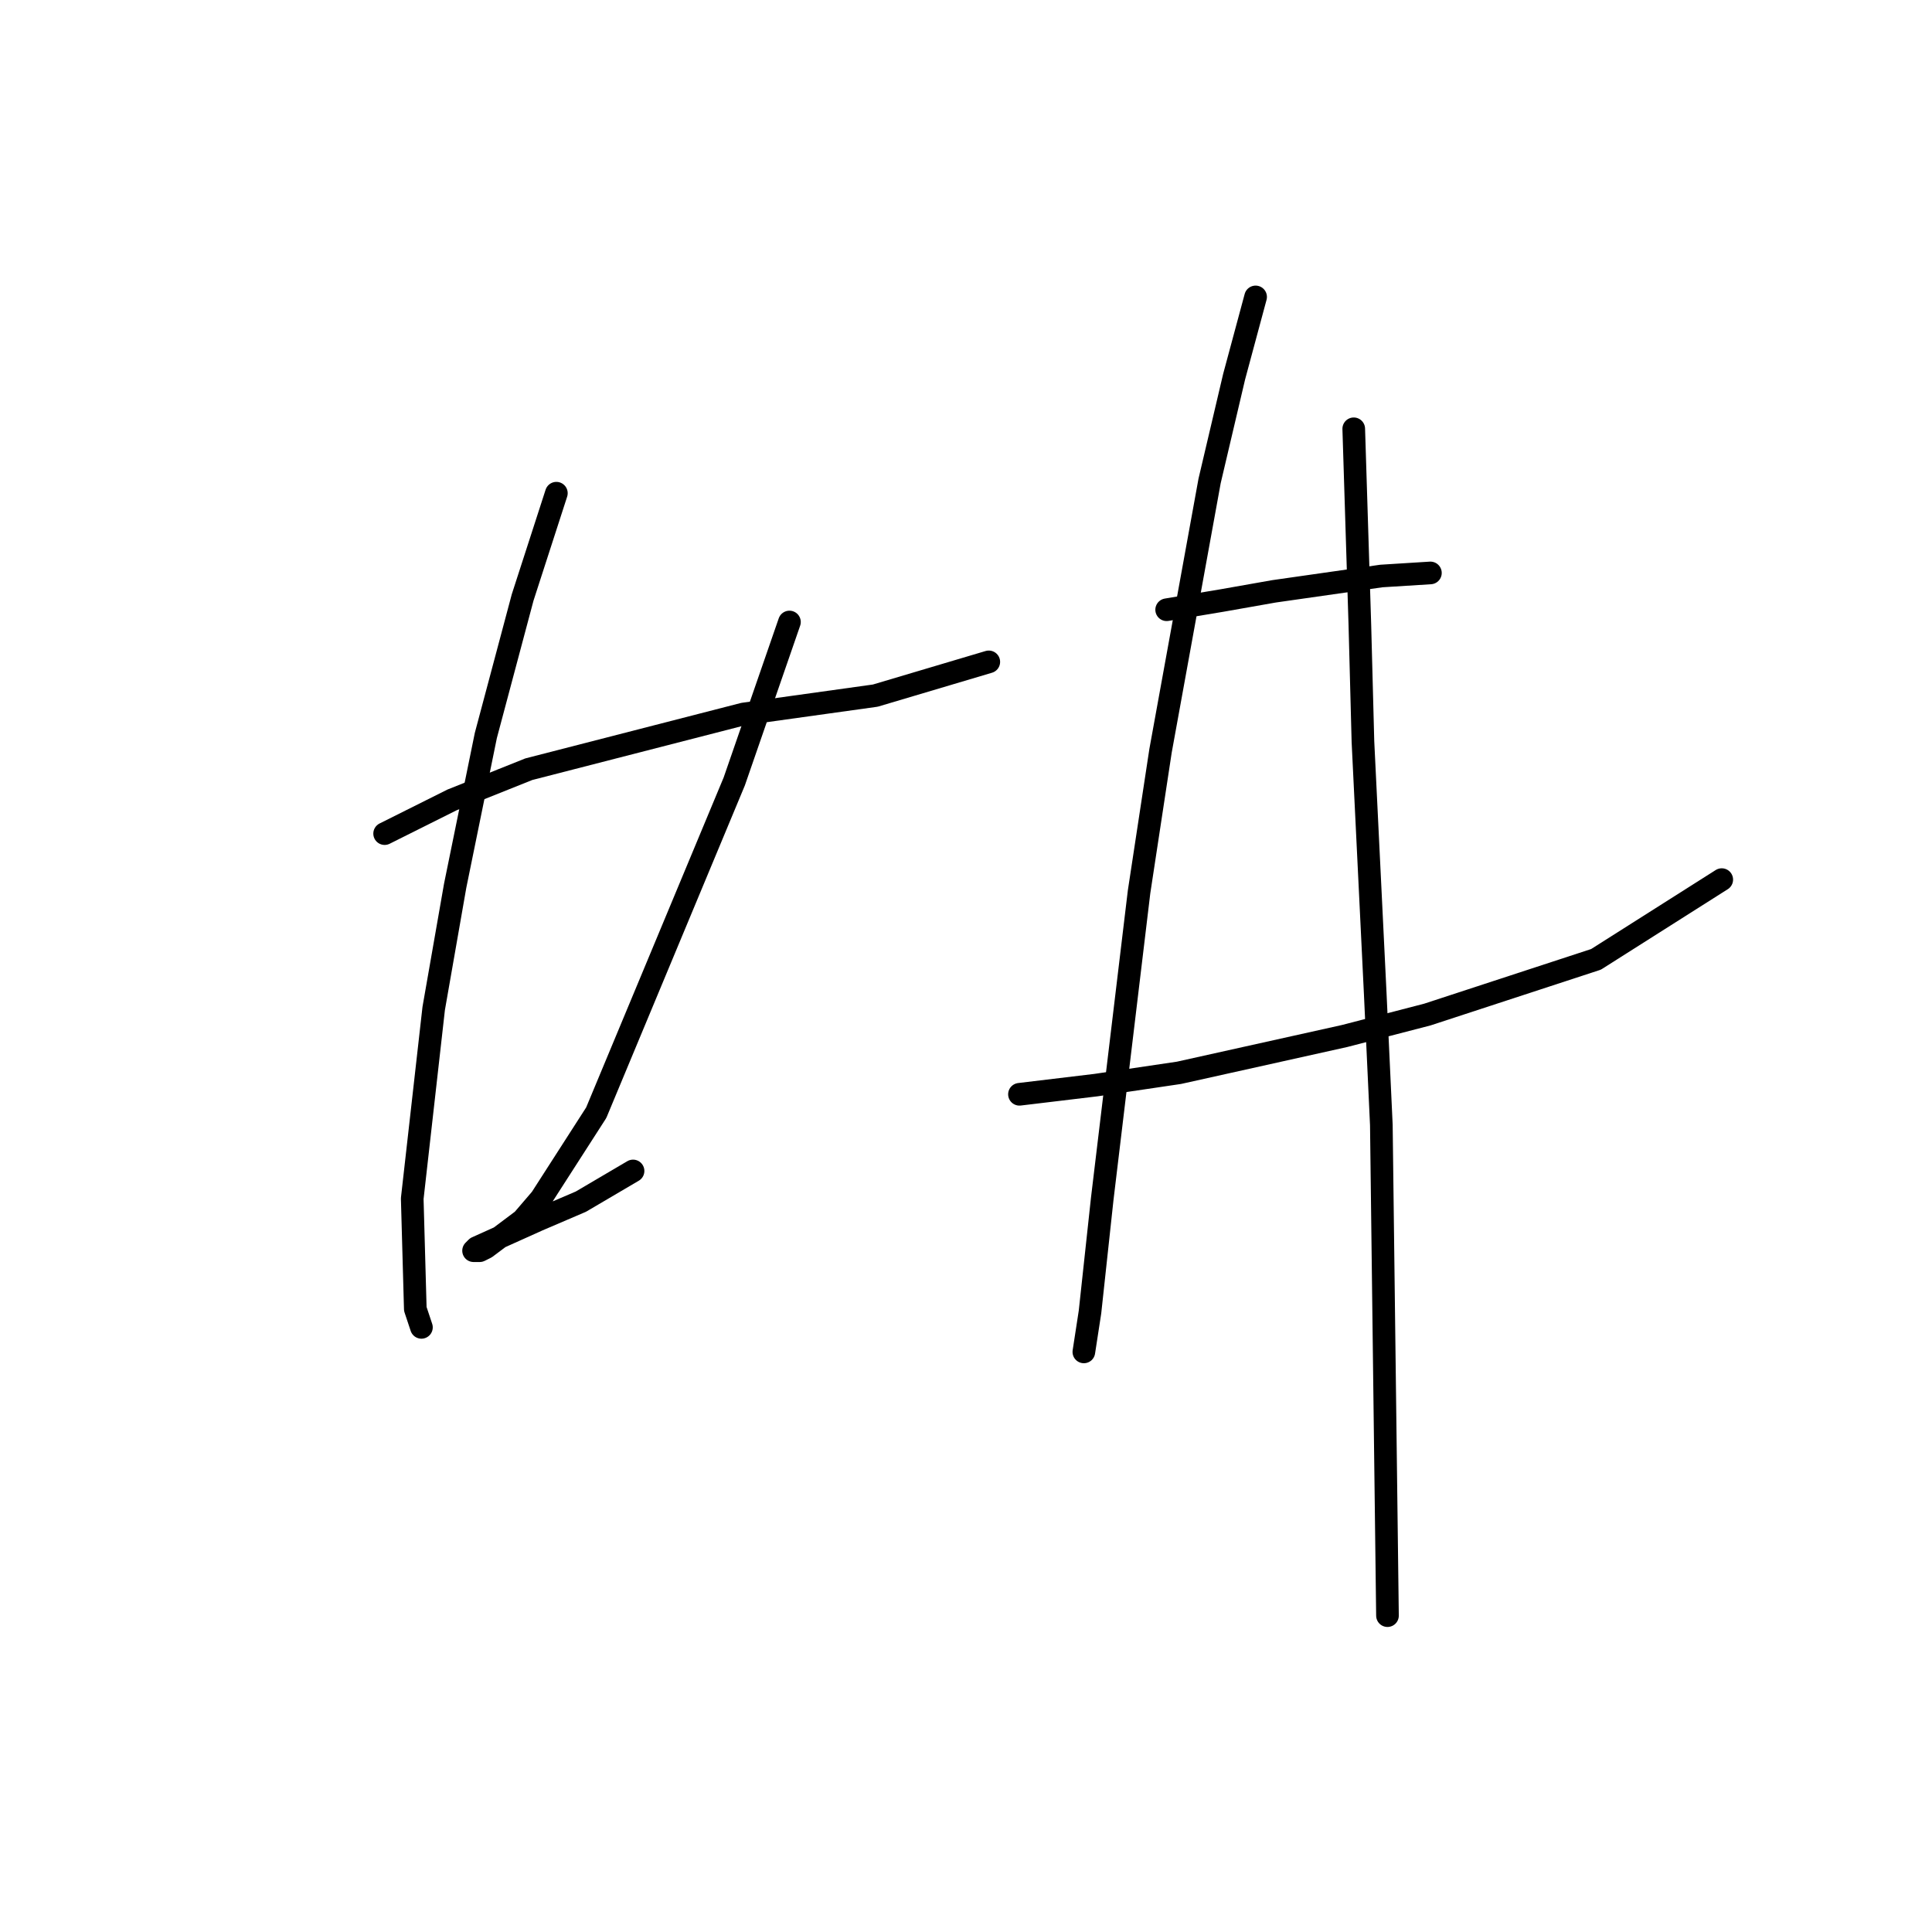 <?xml version="1.0" standalone="no"?>
    <svg width="256" height="256" xmlns="http://www.w3.org/2000/svg" version="1.1">
    <polyline stroke="black" stroke-width="3" stroke-linecap="round" fill="transparent" stroke-linejoin="round" points="50.966 110.458 59.906 105.988 70.065 101.925 98.511 94.61 115.984 92.172 131.02 87.702 131.02 87.702 " />
        <polyline stroke="black" stroke-width="3" stroke-linecap="round" fill="transparent" stroke-linejoin="round" points="73.722 65.352 69.252 79.168 64.376 97.455 60.312 117.366 57.468 133.621 54.623 158.816 55.03 173.445 55.842 175.883 55.842 175.883 " />
        <polyline stroke="black" stroke-width="3" stroke-linecap="round" fill="transparent" stroke-linejoin="round" points="104.606 82.419 100.949 92.985 97.292 103.55 79.005 147.438 71.691 158.816 69.252 161.66 64.376 165.318 63.563 165.724 62.751 165.724 63.157 165.318 71.284 161.66 76.973 159.222 83.882 155.158 83.882 155.158 " />
        <polyline stroke="black" stroke-width="3" stroke-linecap="round" fill="transparent" stroke-linejoin="round" points="154.589 80.794 161.904 79.574 168.812 78.355 183.035 76.324 189.537 75.917 189.537 75.917 " />
        <polyline stroke="black" stroke-width="3" stroke-linecap="round" fill="transparent" stroke-linejoin="round" points="135.084 144.999 145.243 143.78 156.215 142.155 178.158 137.278 189.13 134.434 211.48 127.119 228.141 116.554 228.141 116.554 " />
        <polyline stroke="black" stroke-width="3" stroke-linecap="round" fill="transparent" stroke-linejoin="round" points="166.374 39.344 163.529 49.91 160.278 63.726 153.777 99.486 150.932 118.179 146.056 158.816 144.43 173.851 143.617 179.134 143.617 179.134 " />
        <polyline stroke="black" stroke-width="3" stroke-linecap="round" fill="transparent" stroke-linejoin="round" points="179.378 56.818 180.19 82.825 180.597 98.267 182.222 131.589 183.035 149.063 183.848 214.081 183.848 214.081 " />
        </svg>